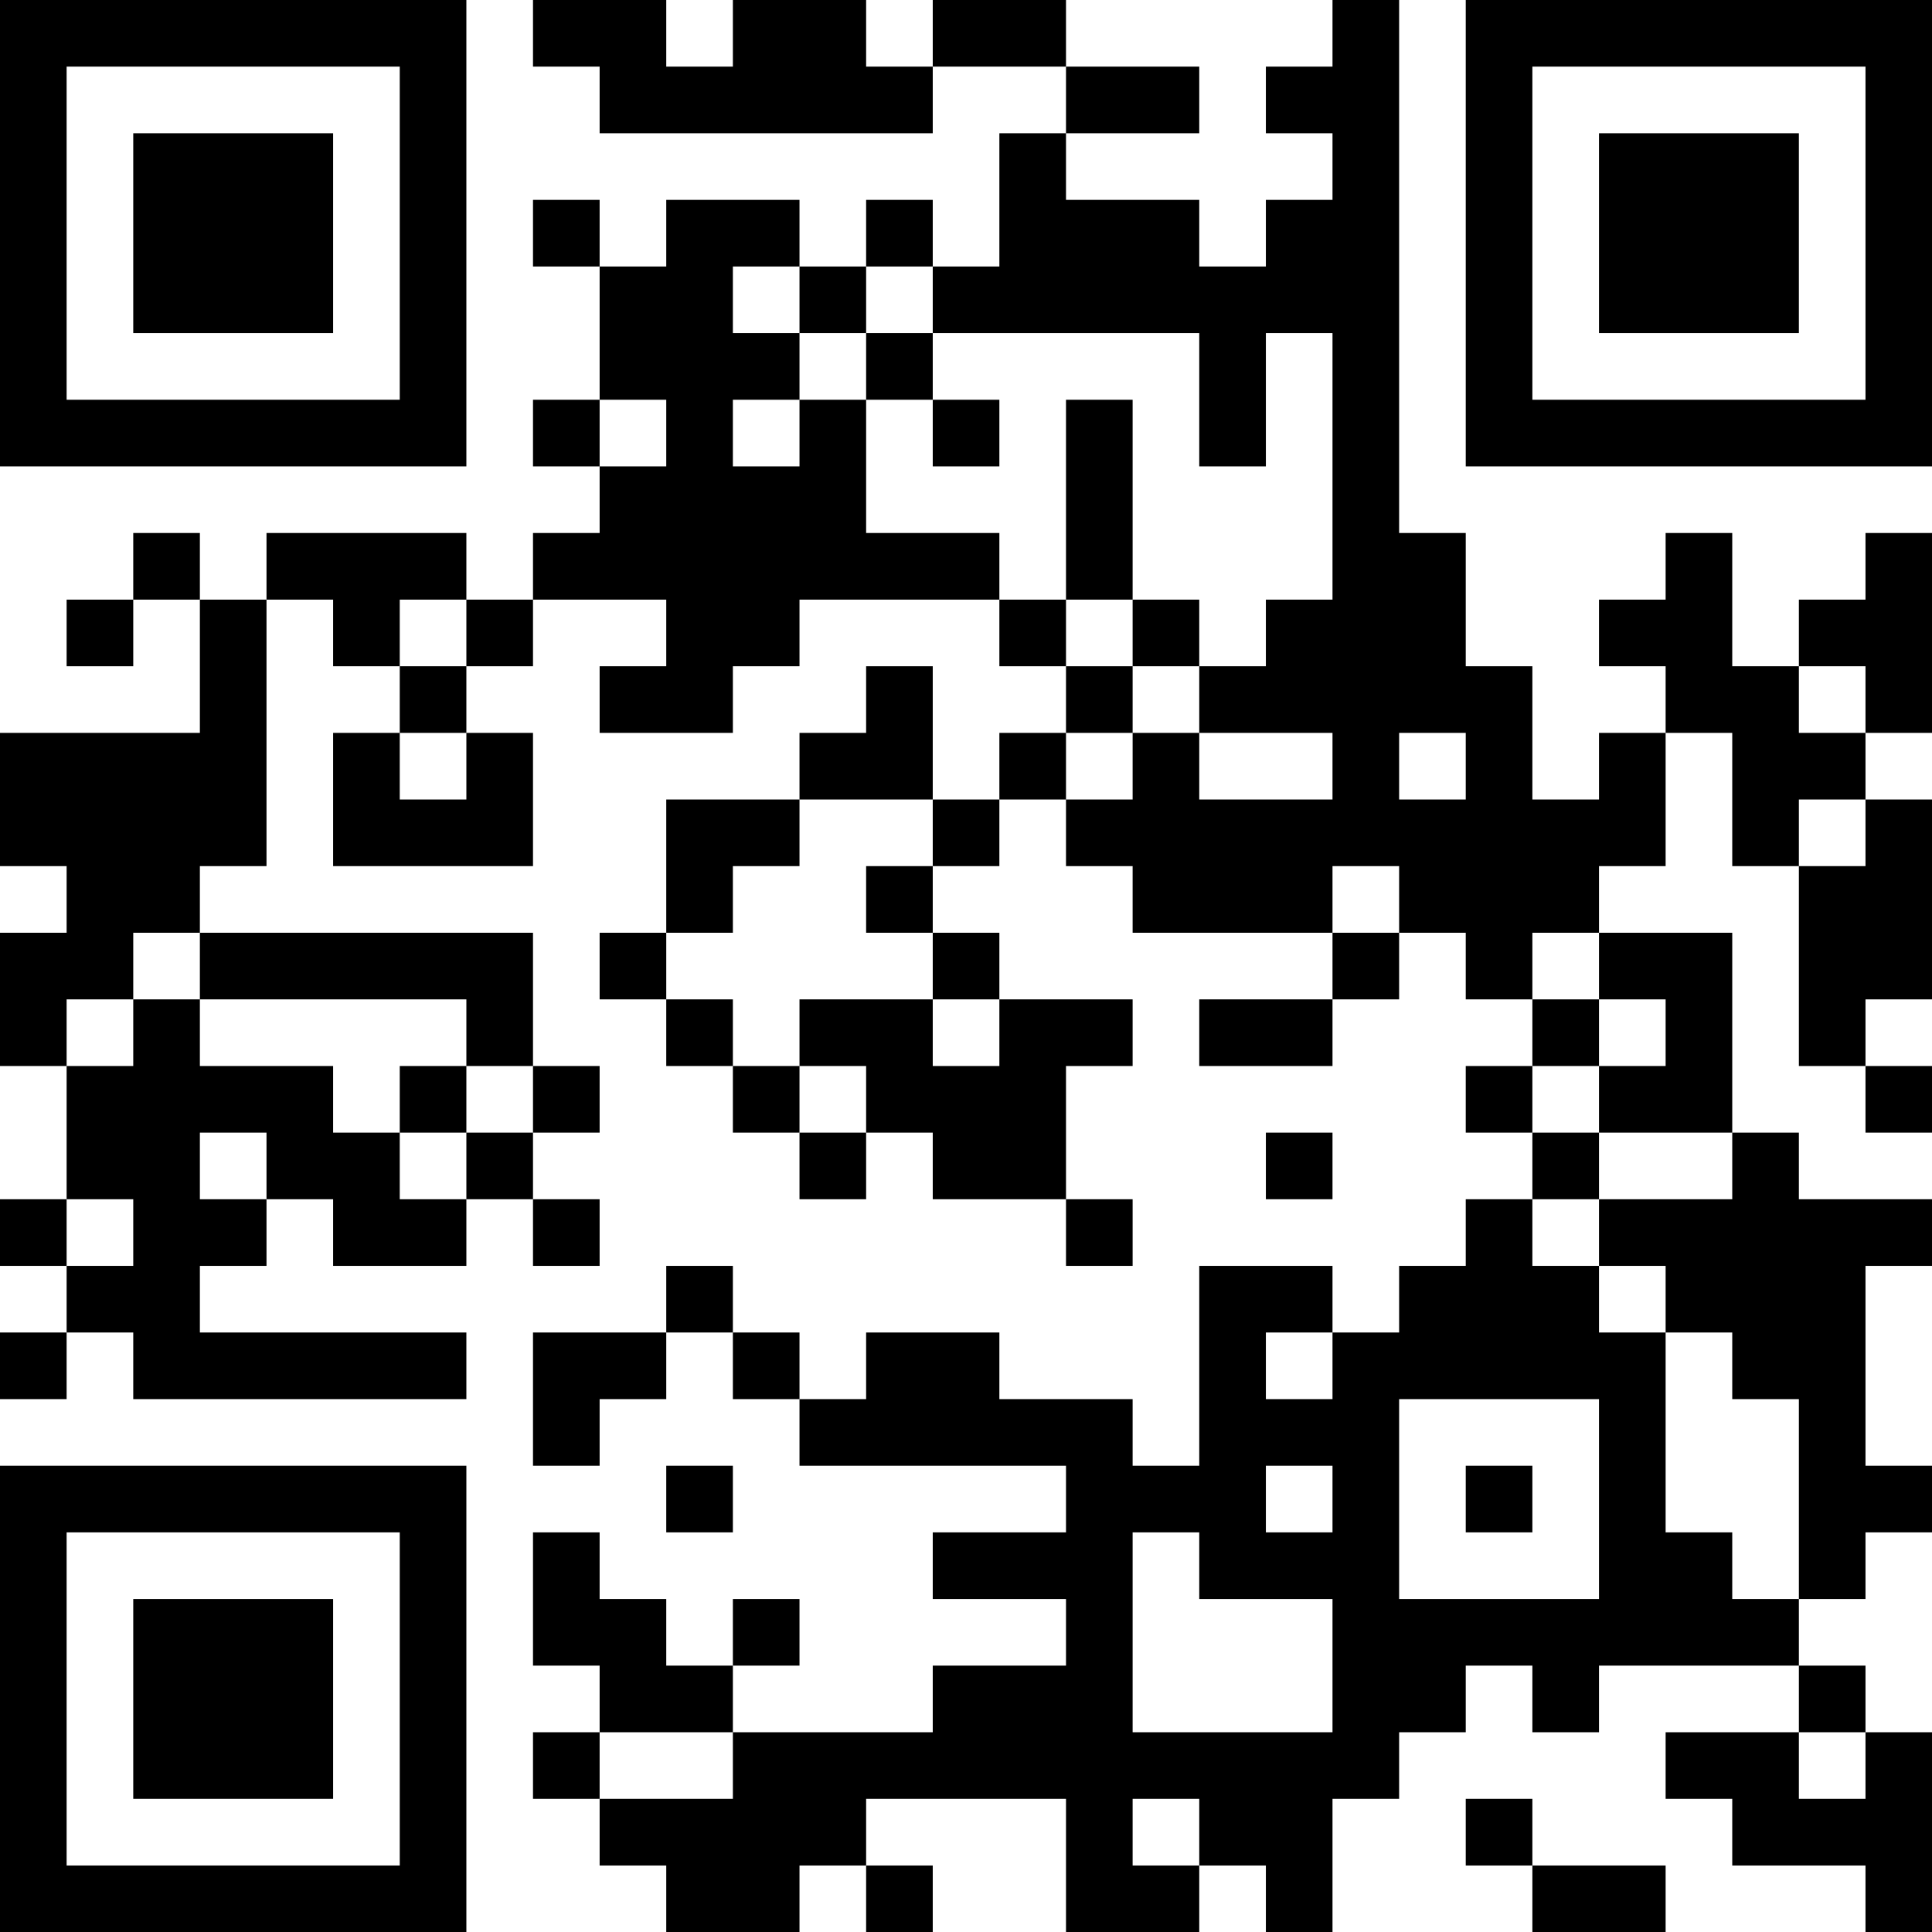<?xml version="1.0" encoding="UTF-8"?>
<svg xmlns="http://www.w3.org/2000/svg" version="1.1" width="200" height="200" viewBox="0 0 200 200"><rect x="0" y="0" width="200" height="200" fill="#ffffff"/><g transform="scale(6.897)"><g transform="translate(0,0)"><path fill-rule="evenodd" d="M8 0L8 1L9 1L9 2L14 2L14 1L16 1L16 2L15 2L15 4L14 4L14 3L13 3L13 4L12 4L12 3L10 3L10 4L9 4L9 3L8 3L8 4L9 4L9 6L8 6L8 7L9 7L9 8L8 8L8 9L7 9L7 8L4 8L4 9L3 9L3 8L2 8L2 9L1 9L1 10L2 10L2 9L3 9L3 11L0 11L0 13L1 13L1 14L0 14L0 16L1 16L1 18L0 18L0 19L1 19L1 20L0 20L0 21L1 21L1 20L2 20L2 21L7 21L7 20L3 20L3 19L4 19L4 18L5 18L5 19L7 19L7 18L8 18L8 19L9 19L9 18L8 18L8 17L9 17L9 16L8 16L8 14L3 14L3 13L4 13L4 9L5 9L5 10L6 10L6 11L5 11L5 13L8 13L8 11L7 11L7 10L8 10L8 9L10 9L10 10L9 10L9 11L11 11L11 10L12 10L12 9L15 9L15 10L16 10L16 11L15 11L15 12L14 12L14 10L13 10L13 11L12 11L12 12L10 12L10 14L9 14L9 15L10 15L10 16L11 16L11 17L12 17L12 18L13 18L13 17L14 17L14 18L16 18L16 19L17 19L17 18L16 18L16 16L17 16L17 15L15 15L15 14L14 14L14 13L15 13L15 12L16 12L16 13L17 13L17 14L20 14L20 15L18 15L18 16L20 16L20 15L21 15L21 14L22 14L22 15L23 15L23 16L22 16L22 17L23 17L23 18L22 18L22 19L21 19L21 20L20 20L20 19L18 19L18 22L17 22L17 21L15 21L15 20L13 20L13 21L12 21L12 20L11 20L11 19L10 19L10 20L8 20L8 22L9 22L9 21L10 21L10 20L11 20L11 21L12 21L12 22L16 22L16 23L14 23L14 24L16 24L16 25L14 25L14 26L11 26L11 25L12 25L12 24L11 24L11 25L10 25L10 24L9 24L9 23L8 23L8 25L9 25L9 26L8 26L8 27L9 27L9 28L10 28L10 29L12 29L12 28L13 28L13 29L14 29L14 28L13 28L13 27L16 27L16 29L18 29L18 28L19 28L19 29L20 29L20 27L21 27L21 26L22 26L22 25L23 25L23 26L24 26L24 25L27 25L27 26L25 26L25 27L26 27L26 28L28 28L28 29L29 29L29 26L28 26L28 25L27 25L27 24L28 24L28 23L29 23L29 22L28 22L28 19L29 19L29 18L27 18L27 17L26 17L26 14L24 14L24 13L25 13L25 11L26 11L26 13L27 13L27 16L28 16L28 17L29 17L29 16L28 16L28 15L29 15L29 12L28 12L28 11L29 11L29 8L28 8L28 9L27 9L27 10L26 10L26 8L25 8L25 9L24 9L24 10L25 10L25 11L24 11L24 12L23 12L23 10L22 10L22 8L21 8L21 0L20 0L20 1L19 1L19 2L20 2L20 3L19 3L19 4L18 4L18 3L16 3L16 2L18 2L18 1L16 1L16 0L14 0L14 1L13 1L13 0L11 0L11 1L10 1L10 0ZM11 4L11 5L12 5L12 6L11 6L11 7L12 7L12 6L13 6L13 8L15 8L15 9L16 9L16 10L17 10L17 11L16 11L16 12L17 12L17 11L18 11L18 12L20 12L20 11L18 11L18 10L19 10L19 9L20 9L20 5L19 5L19 7L18 7L18 5L14 5L14 4L13 4L13 5L12 5L12 4ZM13 5L13 6L14 6L14 7L15 7L15 6L14 6L14 5ZM9 6L9 7L10 7L10 6ZM16 6L16 9L17 9L17 10L18 10L18 9L17 9L17 6ZM6 9L6 10L7 10L7 9ZM27 10L27 11L28 11L28 10ZM6 11L6 12L7 12L7 11ZM21 11L21 12L22 12L22 11ZM12 12L12 13L11 13L11 14L10 14L10 15L11 15L11 16L12 16L12 17L13 17L13 16L12 16L12 15L14 15L14 16L15 16L15 15L14 15L14 14L13 14L13 13L14 13L14 12ZM27 12L27 13L28 13L28 12ZM20 13L20 14L21 14L21 13ZM2 14L2 15L1 15L1 16L2 16L2 15L3 15L3 16L5 16L5 17L6 17L6 18L7 18L7 17L8 17L8 16L7 16L7 15L3 15L3 14ZM23 14L23 15L24 15L24 16L23 16L23 17L24 17L24 18L23 18L23 19L24 19L24 20L25 20L25 23L26 23L26 24L27 24L27 21L26 21L26 20L25 20L25 19L24 19L24 18L26 18L26 17L24 17L24 16L25 16L25 15L24 15L24 14ZM6 16L6 17L7 17L7 16ZM3 17L3 18L4 18L4 17ZM19 17L19 18L20 18L20 17ZM1 18L1 19L2 19L2 18ZM19 20L19 21L20 21L20 20ZM21 21L21 24L24 24L24 21ZM10 22L10 23L11 23L11 22ZM19 22L19 23L20 23L20 22ZM22 22L22 23L23 23L23 22ZM17 23L17 26L20 26L20 24L18 24L18 23ZM9 26L9 27L11 27L11 26ZM27 26L27 27L28 27L28 26ZM17 27L17 28L18 28L18 27ZM22 27L22 28L23 28L23 29L25 29L25 28L23 28L23 27ZM0 0L0 7L7 7L7 0ZM1 1L1 6L6 6L6 1ZM2 2L2 5L5 5L5 2ZM22 0L22 7L29 7L29 0ZM23 1L23 6L28 6L28 1ZM24 2L24 5L27 5L27 2ZM0 22L0 29L7 29L7 22ZM1 23L1 28L6 28L6 23ZM2 24L2 27L5 27L5 24Z" fill="#000000"/></g></g></svg>
